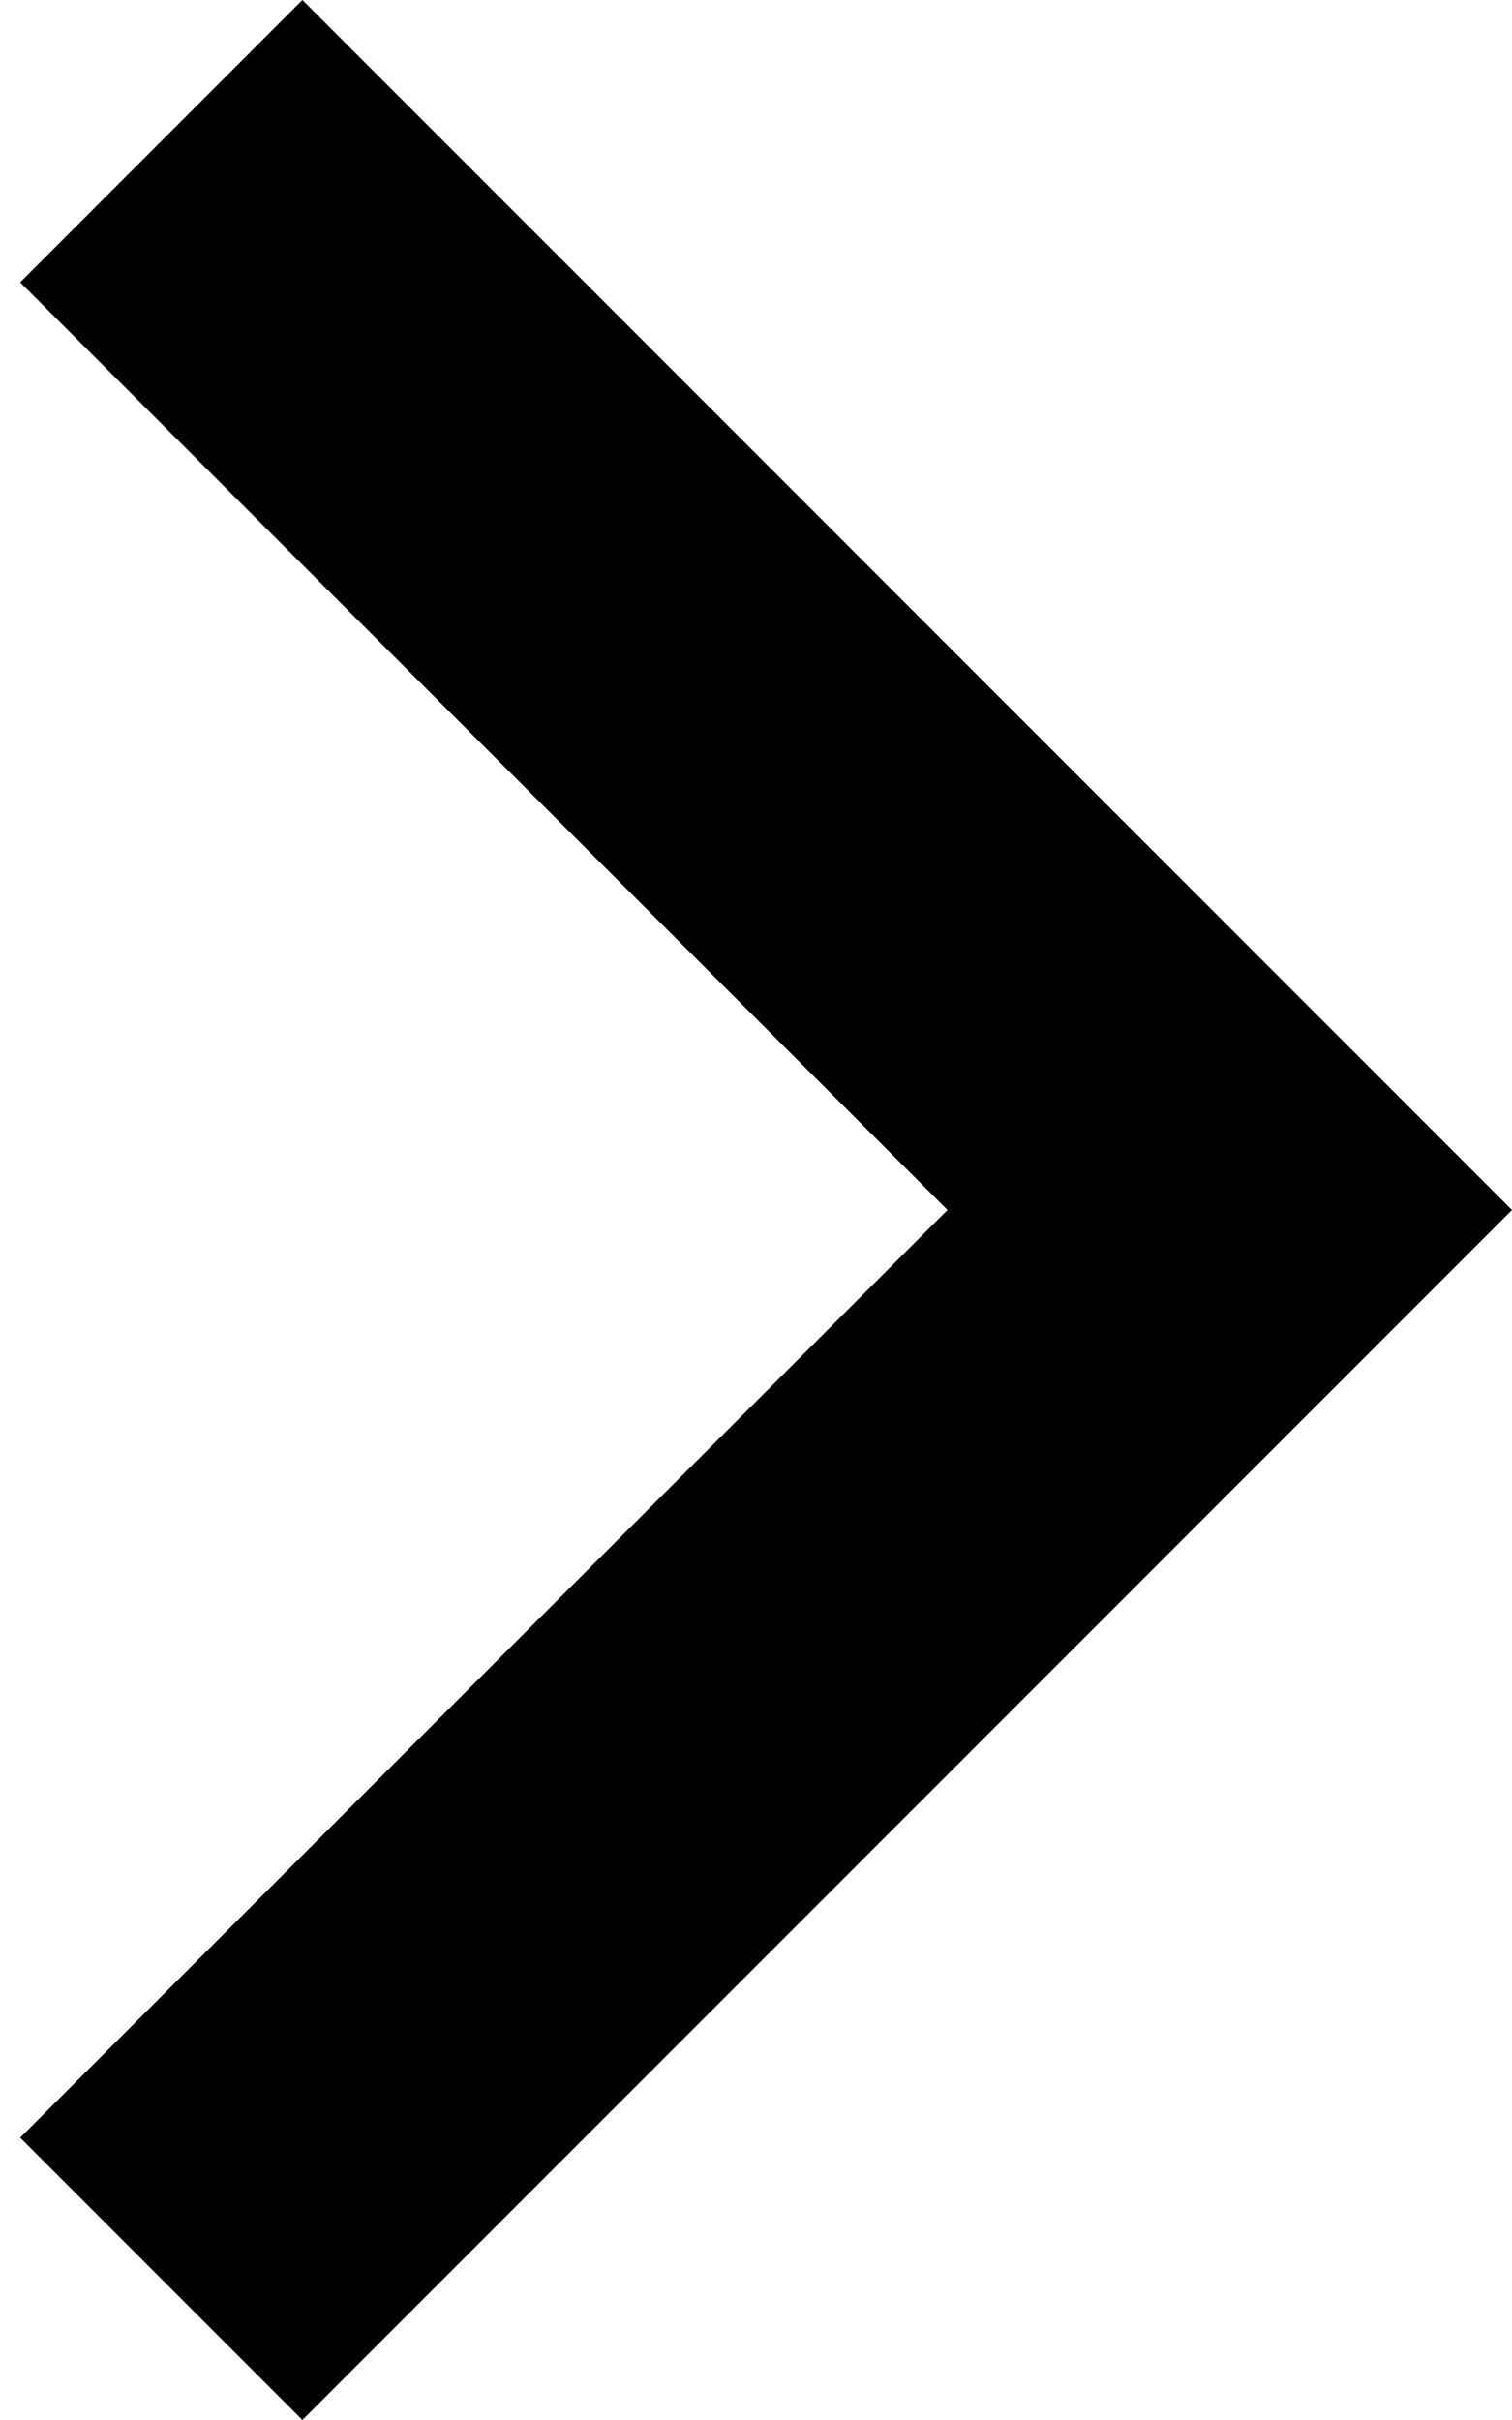 <?xml version="1.0" encoding="utf-8"?>
<!-- Generator: Adobe Illustrator 24.3.0, SVG Export Plug-In . SVG Version: 6.00 Build 0)  -->
<svg version="1.1" id="Layer_1" xmlns="http://www.w3.org/2000/svg" xmlns:xlink="http://www.w3.org/1999/xlink" x="0px" y="0px"
	 viewBox="0 0 30 48" style="enable-background:new 0 0 30 48;" xml:space="preserve">
<path d="M0.4,5.6L18.8,24L0.4,42.4L6,48l24-24L6,0L0.4,5.6z"/>
</svg>
